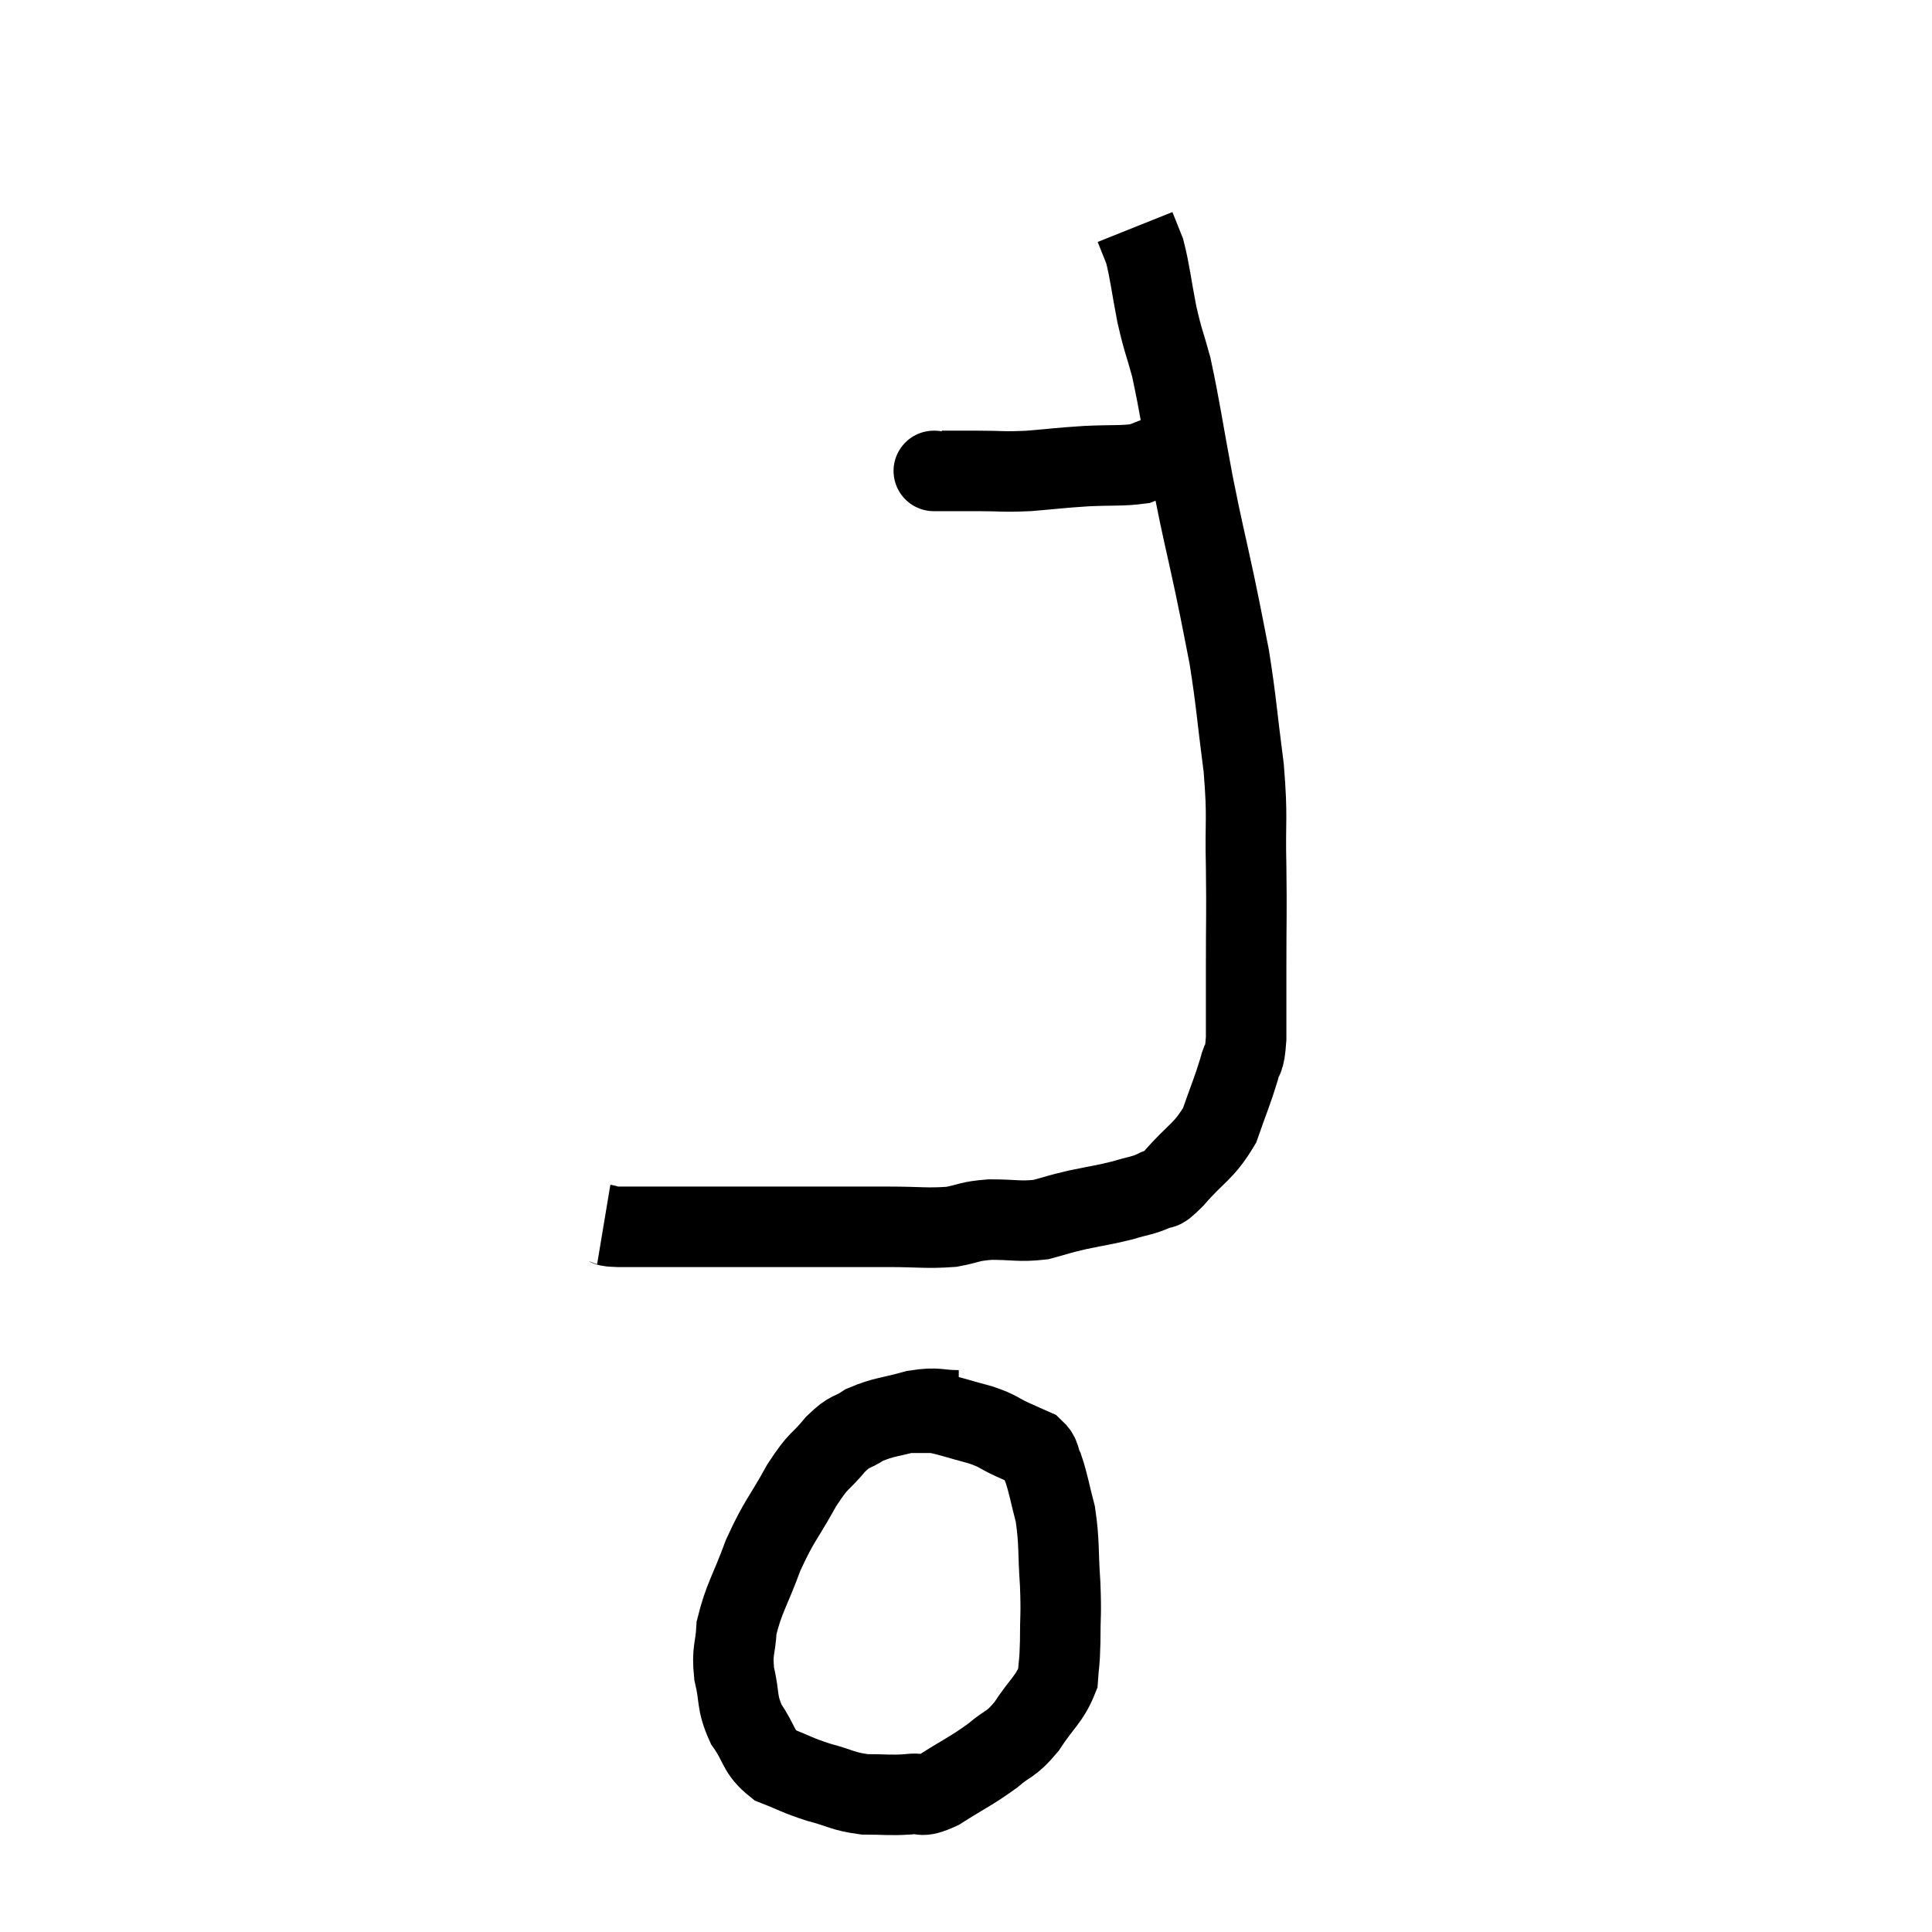 <svg width="48" height="48" viewBox="0 0 48 48" xmlns="http://www.w3.org/2000/svg"><path d="M 15 30.42 C 15.18 30.45, 14.97 30.465, 15.36 30.48 C 15.96 30.48, 15.81 30.48, 16.56 30.48 C 17.46 30.48, 17.49 30.48, 18.36 30.48 C 19.2 30.48, 19.11 30.48, 20.04 30.48 C 21.06 30.48, 21.18 30.48, 22.08 30.48 C 22.86 30.48, 23.01 30.525, 23.64 30.48 C 24.12 30.39, 24.045 30.345, 24.6 30.3 C 25.23 30.3, 25.32 30.36, 25.86 30.3 C 26.31 30.18, 26.25 30.18, 26.76 30.06 C 27.33 29.94, 27.42 29.94, 27.9 29.82 C 28.29 29.7, 28.365 29.715, 28.68 29.58 C 28.92 29.43, 28.755 29.685, 29.16 29.28 C 29.73 28.62, 29.895 28.635, 30.3 27.96 C 30.54 27.27, 30.615 27.12, 30.78 26.58 C 30.87 26.19, 30.915 26.445, 30.96 25.8 C 30.96 24.9, 30.96 25.065, 30.96 24 C 30.96 22.77, 30.975 22.77, 30.96 21.54 C 30.93 20.31, 31.005 20.385, 30.9 19.08 C 30.72 17.7, 30.72 17.46, 30.54 16.32 C 30.36 15.42, 30.405 15.6, 30.18 14.52 C 29.91 13.26, 29.91 13.35, 29.64 12 C 29.37 10.56, 29.325 10.17, 29.1 9.12 C 28.92 8.46, 28.905 8.52, 28.74 7.8 C 28.59 7.02, 28.575 6.78, 28.44 6.24 C 28.32 5.94, 28.26 5.79, 28.2 5.64 C 28.2 5.64, 28.2 5.64, 28.2 5.64 L 28.2 5.64" fill="none" stroke="black" stroke-width="2"></path><path d="M 23.22 11.7 C 23.22 11.7, 23.175 11.7, 23.22 11.7 C 23.31 11.7, 23.13 11.7, 23.4 11.7 C 23.85 11.7, 23.76 11.7, 24.3 11.7 C 24.93 11.7, 24.885 11.73, 25.56 11.7 C 26.28 11.64, 26.31 11.625, 27 11.58 C 27.66 11.55, 27.87 11.58, 28.32 11.52 C 28.56 11.43, 28.635 11.385, 28.8 11.34 C 28.89 11.34, 28.935 11.34, 28.98 11.34 L 28.98 11.34" fill="none" stroke="black" stroke-width="2"></path><path d="M 23.82 35.04 C 23.28 35.04, 23.325 34.95, 22.74 35.04 C 22.11 35.22, 21.975 35.19, 21.48 35.4 C 21.12 35.64, 21.15 35.505, 20.76 35.88 C 20.34 36.39, 20.37 36.21, 19.92 36.9 C 19.44 37.77, 19.365 37.755, 18.96 38.64 C 18.63 39.54, 18.48 39.705, 18.3 40.44 C 18.27 41.01, 18.18 40.98, 18.24 41.58 C 18.39 42.21, 18.285 42.27, 18.54 42.84 C 18.9 43.35, 18.81 43.5, 19.26 43.86 C 19.8 44.07, 19.785 44.1, 20.34 44.28 C 20.91 44.43, 20.925 44.505, 21.48 44.58 C 22.02 44.58, 22.095 44.61, 22.56 44.58 C 22.95 44.52, 22.815 44.7, 23.34 44.46 C 24 44.04, 24.12 44.01, 24.66 43.62 C 25.08 43.26, 25.095 43.38, 25.5 42.9 C 25.89 42.3, 26.07 42.225, 26.28 41.7 C 26.31 41.25, 26.325 41.385, 26.34 40.8 C 26.34 40.08, 26.37 40.155, 26.34 39.36 C 26.28 38.49, 26.325 38.34, 26.22 37.62 C 26.07 37.05, 26.055 36.885, 25.92 36.48 C 25.8 36.24, 25.875 36.18, 25.68 36 C 25.41 35.88, 25.47 35.91, 25.14 35.76 C 24.75 35.58, 24.84 35.565, 24.36 35.4 C 23.79 35.25, 23.61 35.175, 23.22 35.1 C 23.01 35.1, 22.95 35.1, 22.8 35.1 C 22.71 35.1, 22.665 35.1, 22.62 35.1 L 22.62 35.1" fill="none" stroke="black" stroke-width="2"></path></svg>